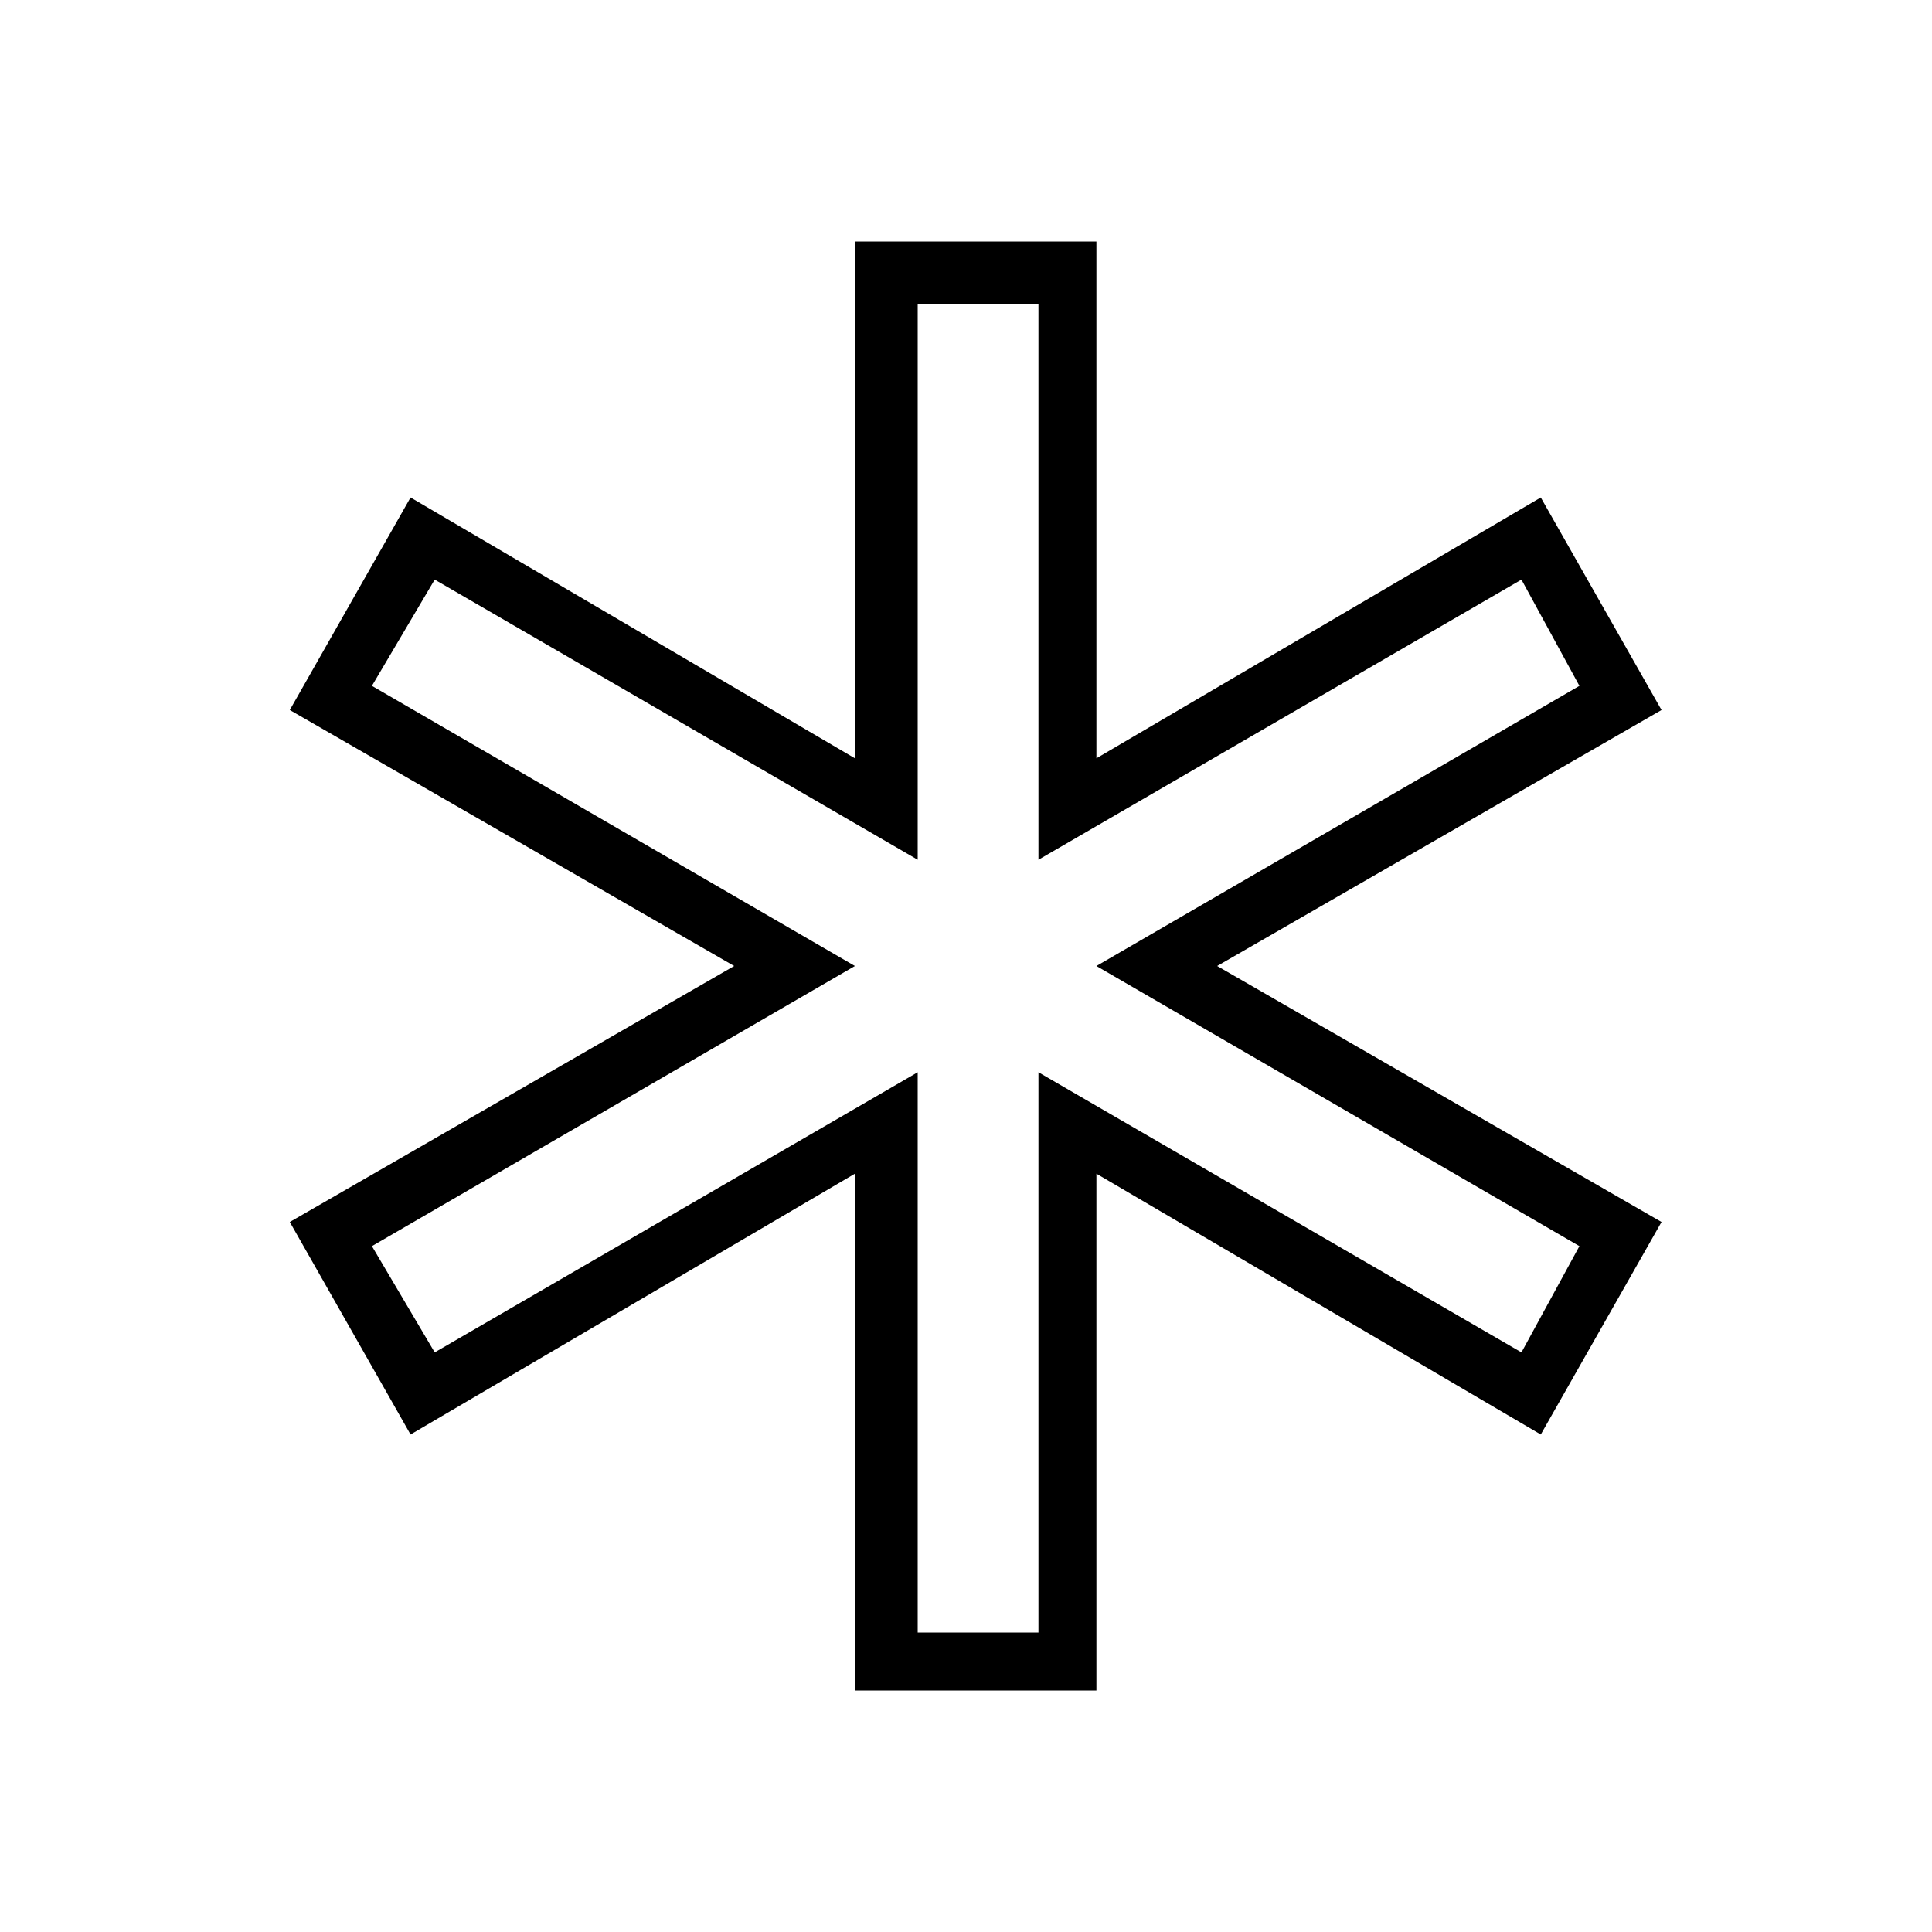 <?xml version="1.0"?><svg fill="currentColor" xmlns="http://www.w3.org/2000/svg" width="40" height="40" viewBox="0 0 40 40"><path d="m34.4 14.7l-9.2 5.3 9.2 5.3-2.5 4.4-9.2-5.4v10.7h-5v-10.7l-9.2 5.4-2.5-4.4 9.2-5.3-9.2-5.3 2.5-4.4 9.2 5.4v-10.7h5v10.7l9.2-5.4z m-1.7 11.1l-10-5.8 10-5.8-1.2-2.2-10 5.8v-11.5h-2.5v11.5l-10-5.8-1.3 2.2 10 5.8-10 5.8 1.3 2.2 10-5.8v11.6h2.5v-11.6l10 5.8z"></path></svg>
